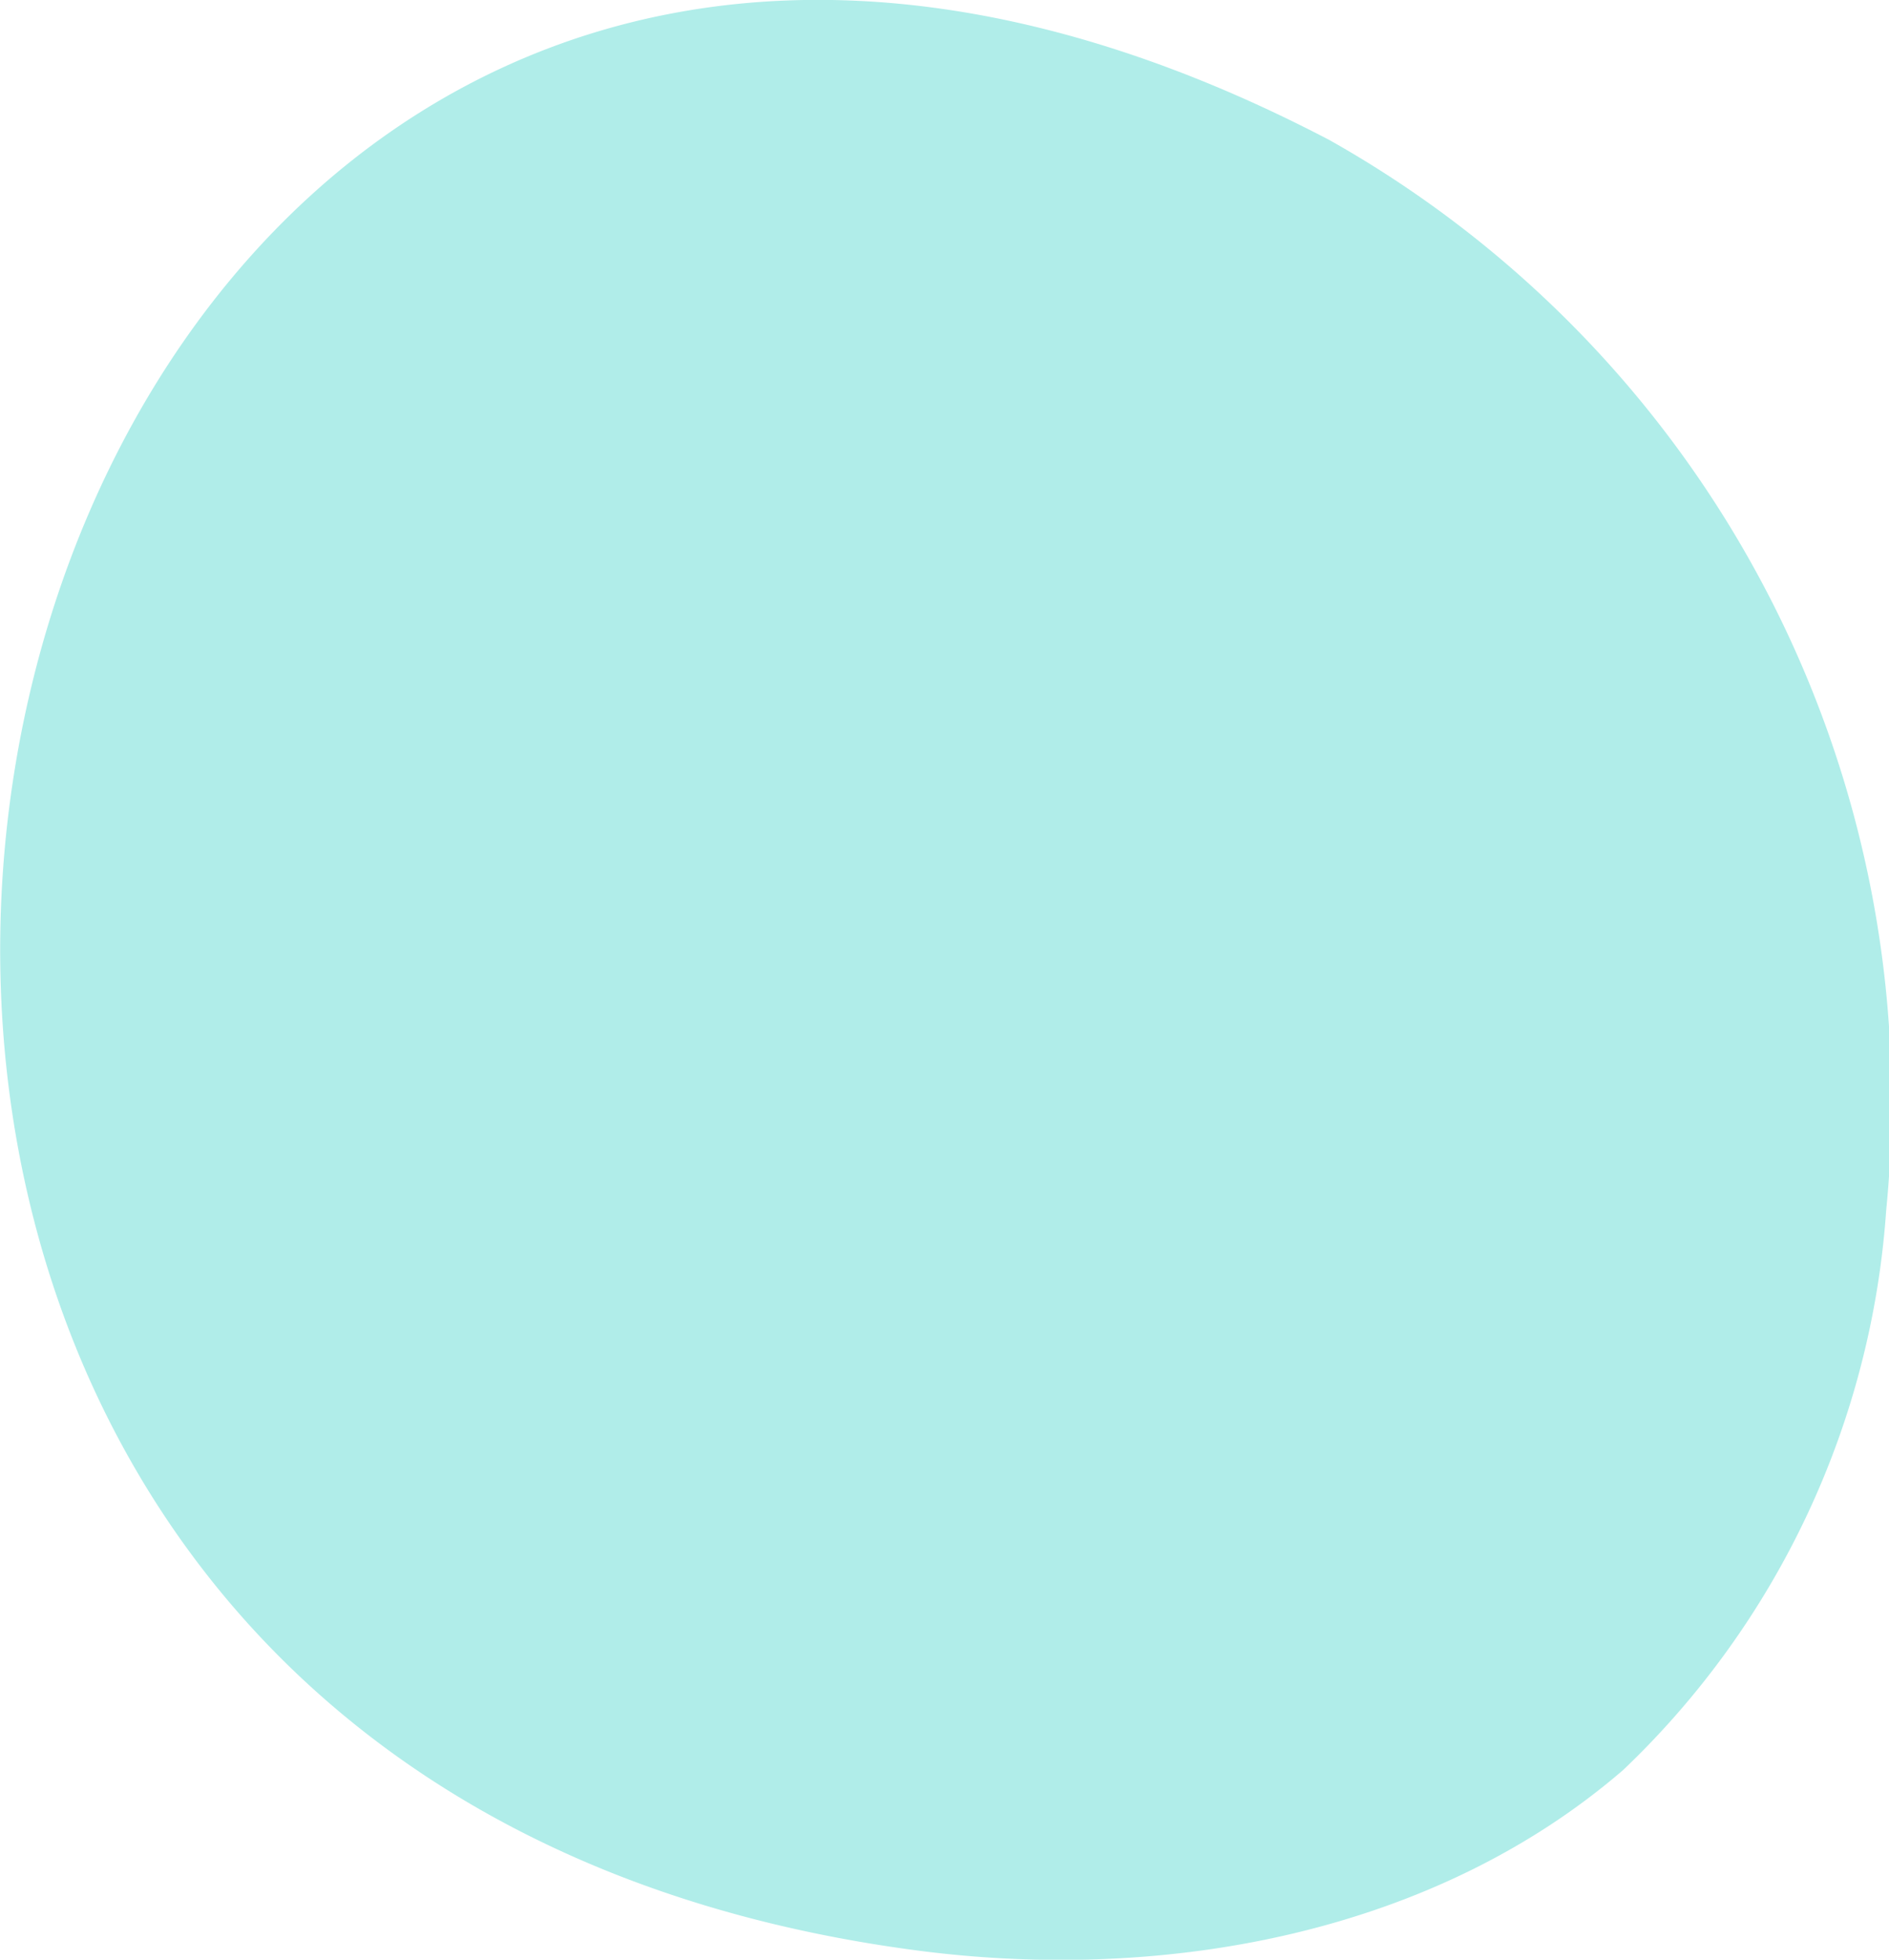 <svg xmlns="http://www.w3.org/2000/svg" viewBox="0 0 27 28"><defs><style>.cls-1{fill:#b0ede9;}</style></defs><g id="Layer_2" data-name="Layer 2"><g id="Layer_1-2" data-name="Layer 1"><path class="cls-1" d="M13.2,27.88c3.51.44,7.31-.27,10-2.59a12.2,12.2,0,0,0,3.76-8A15.76,15.76,0,0,0,19,2C-.94-8.42-8.71,25.1,13.2,27.88Z"/></g></g></svg>